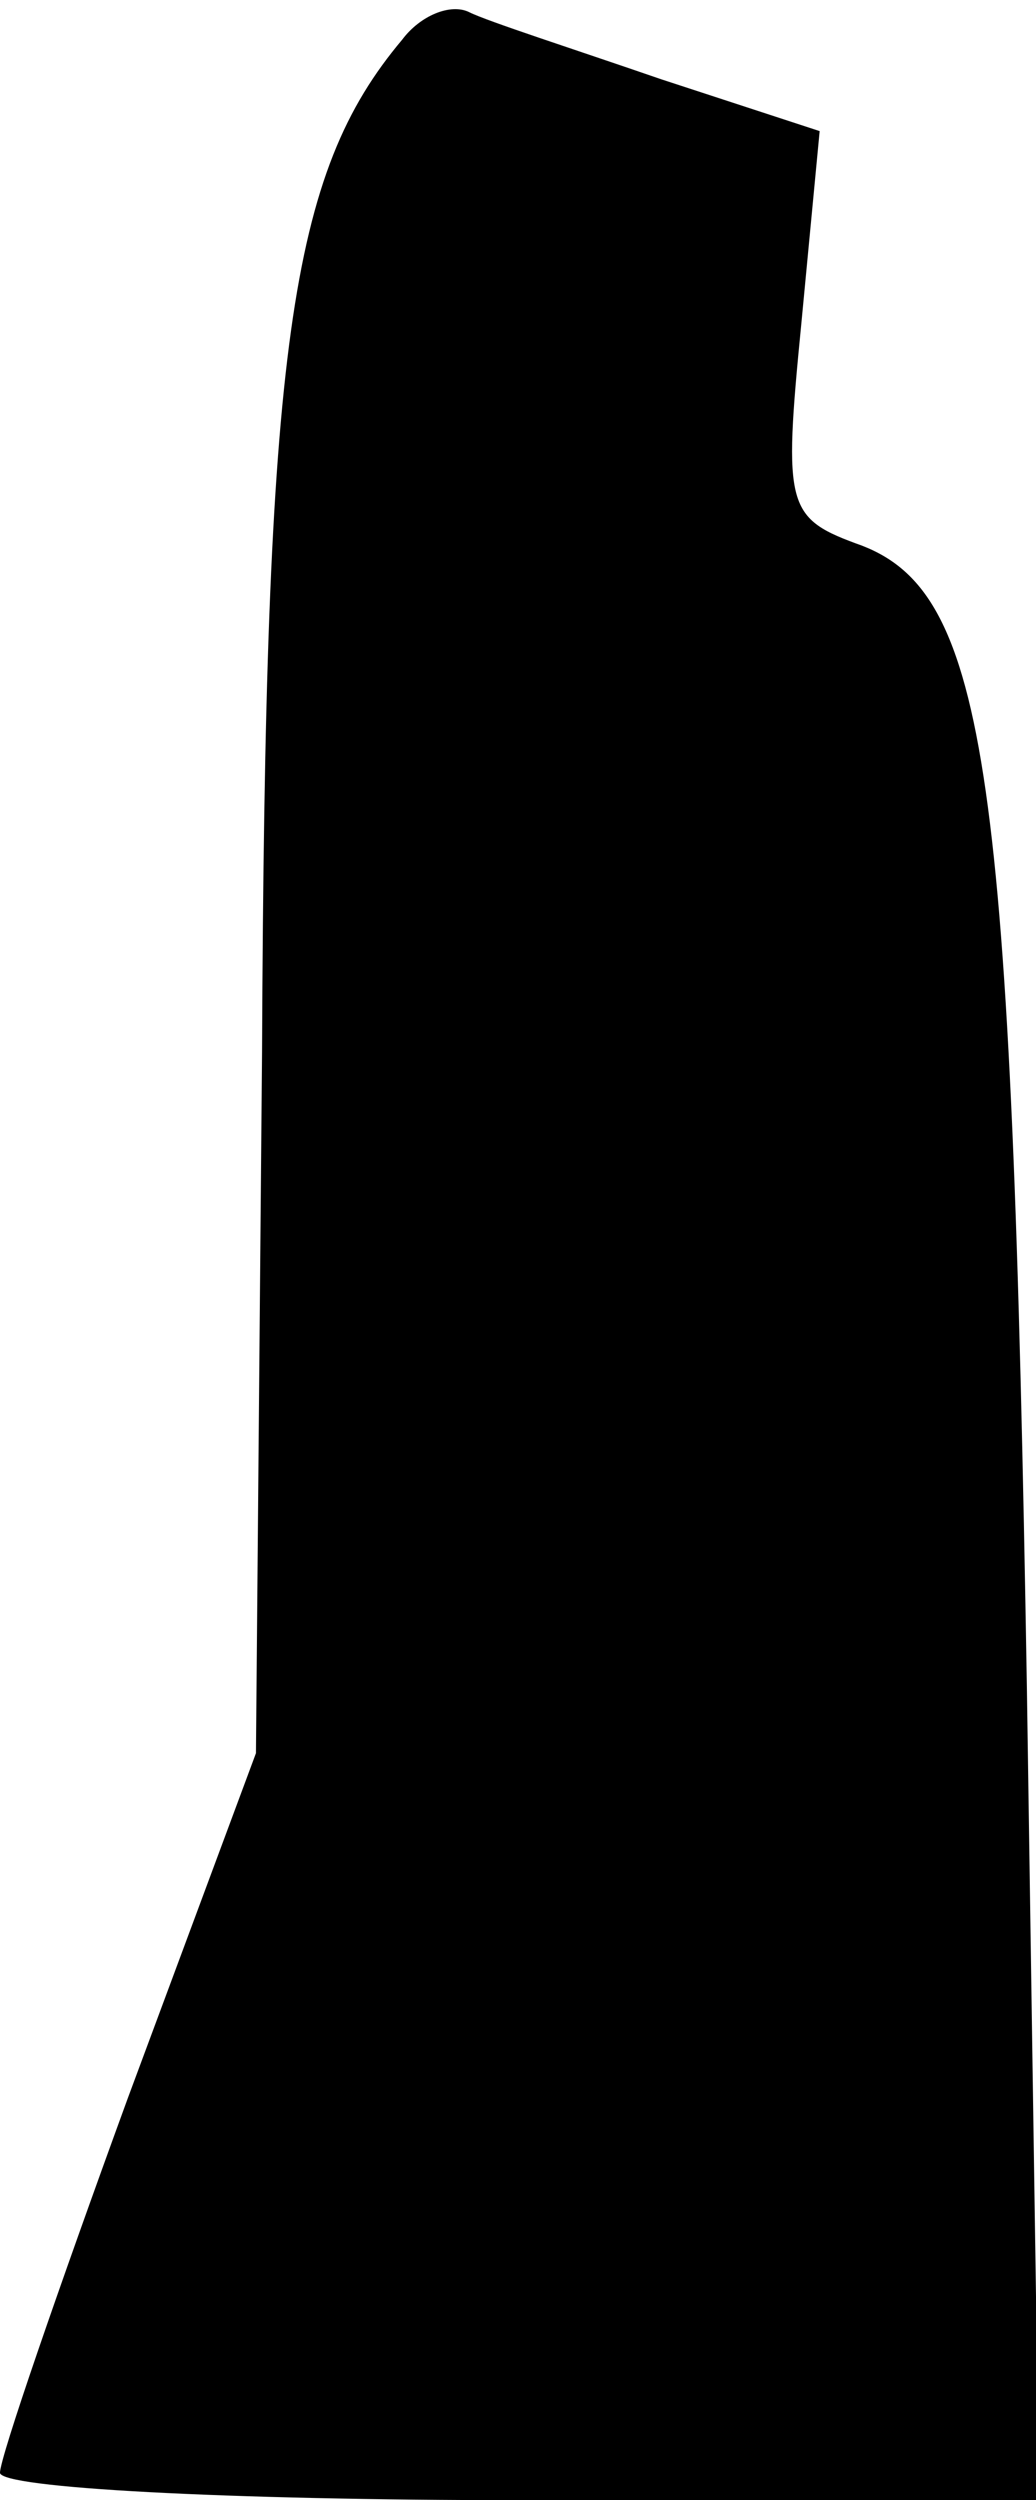 <?xml version="1.0" standalone="no"?>
<!DOCTYPE svg PUBLIC "-//W3C//DTD SVG 20010904//EN"
 "http://www.w3.org/TR/2001/REC-SVG-20010904/DTD/svg10.dtd">
<svg version="1.0" xmlns="http://www.w3.org/2000/svg"
 width="34pt" height="82pt" viewBox="0 0 34 82"
 preserveAspectRatio="xMidYMid meet">
<g transform="translate(0,82) scale(0.1,-0.1)"
fill="#000000" stroke="none">
<path fill="#000000" stroke="none" d="M132 807 c-37 -44 -45 -100 -46 -332
l-2 -230 -42 -113 c-23 -63 -42 -118 -42 -123 0 -5 74 -9 171 -9 l170 0 -4
267 c-5 300 -13 358 -54 374 -25 9 -26 12 -20 73 l6 63 -52 17 c-29 10 -57 19
-63 22 -6 3 -16 -1 -22 -9z"/>
</g>
</svg>
